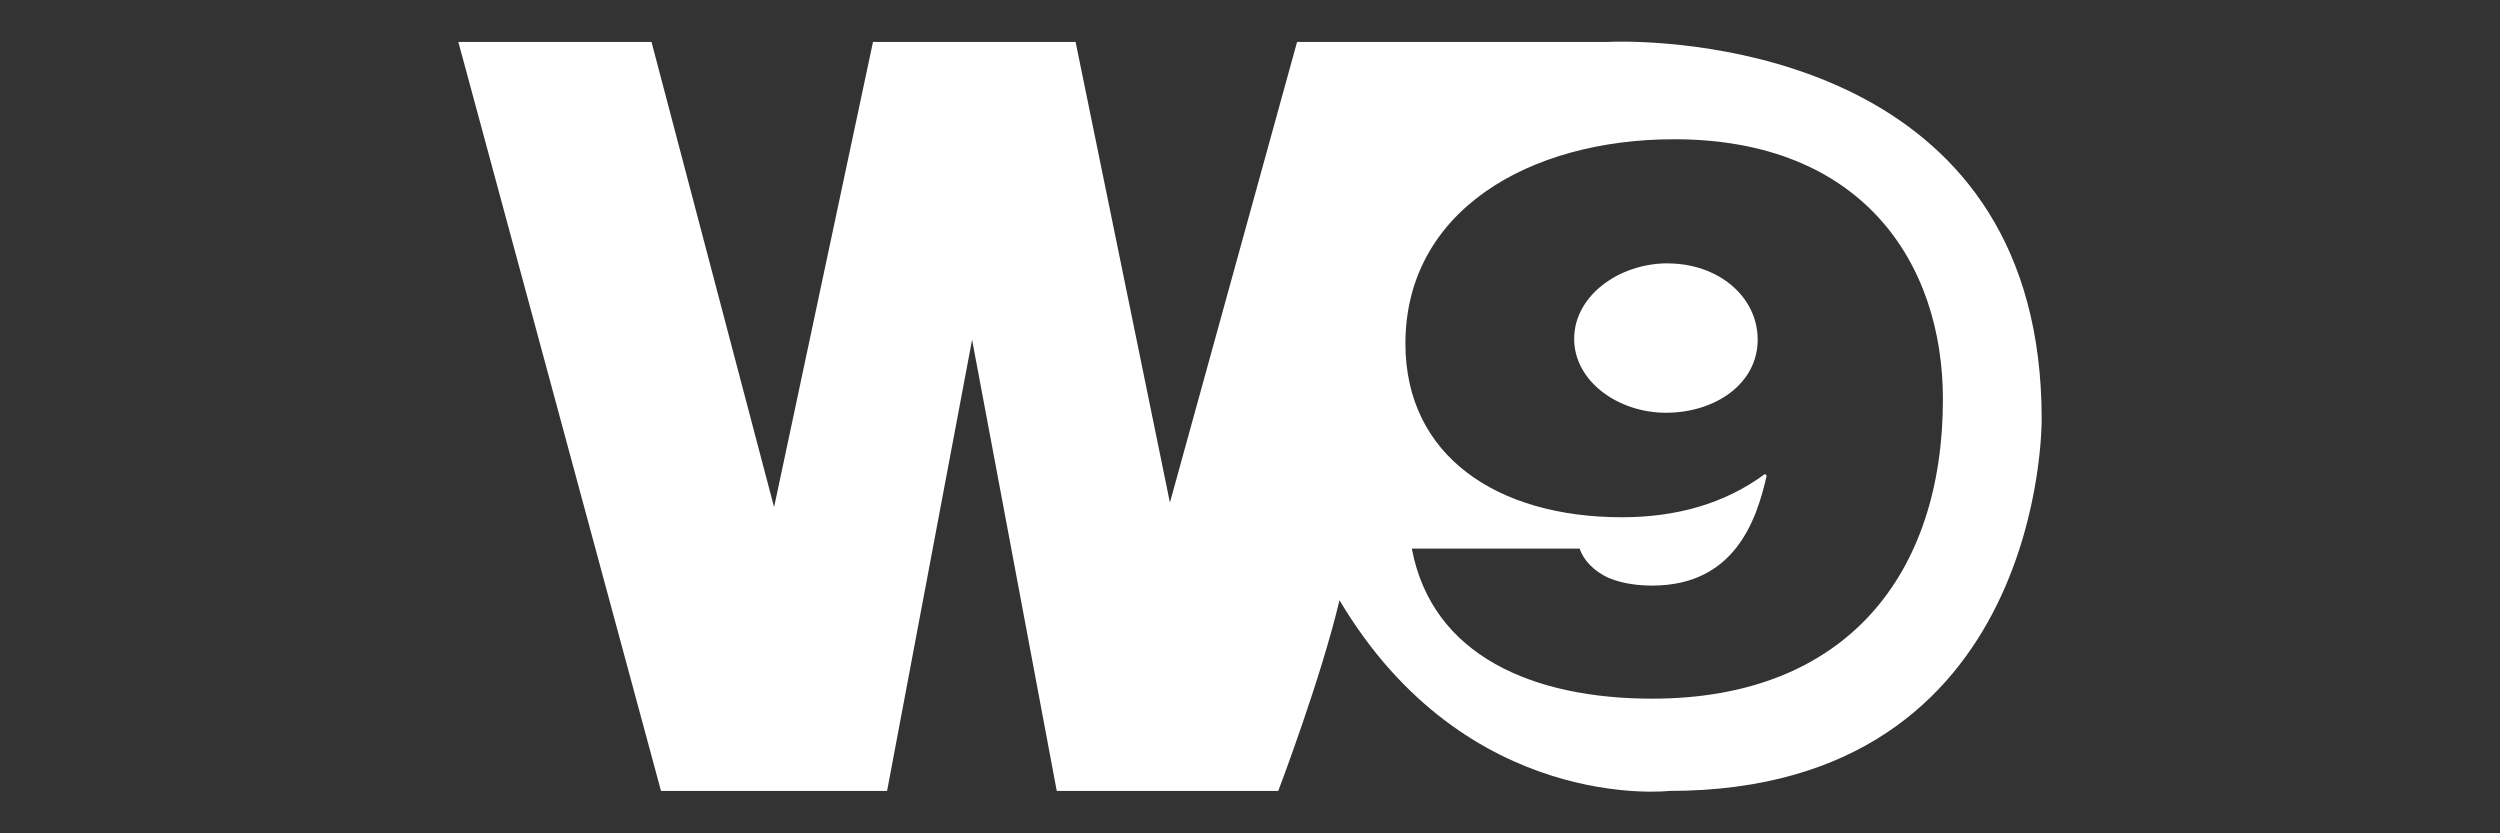 <?xml version="1.0" encoding="UTF-8" ?>
<svg xmlns="http://www.w3.org/2000/svg" width="30" height="10">
  <rect width="100%" height="100%" fill="#333333" stroke="none"/>
  <path
    d="m 19.521,0.5 c -0.142,-0.002 -0.224,0.003 -0.224,0.003 H 15.565 L 14.039,6.031 12.907,0.503 H 10.476 L 9.289,6.086 7.818,0.503 H 5.5 L 7.932,9.491 h 2.713 l 1.02,-5.414 1.016,5.414 h 2.658 c 0,0 0.51,-1.339 0.735,-2.288 1.527,2.568 3.958,2.288 3.958,2.288 4.524,0 4.468,-4.465 4.468,-4.465 0,-4.202 -3.983,-4.513 -4.979,-4.526 z m 0.569,1.171 c 2.245,0 3.225,1.471 3.225,3.121 0,2.083 -1.144,3.592 -3.49,3.592 -1.419,0 -2.641,-0.51 -2.883,-1.801 h 2.014 c 0.045,0.142 0.177,0.273 0.341,0.349 0.176,0.076 0.375,0.095 0.528,0.095 0.99,0 1.254,-0.782 1.375,-1.32 l -0.021,-0.019 c -0.485,0.359 -1.068,0.519 -1.716,0.519 -1.496,0 -2.598,-0.736 -2.598,-2.084 0,-1.593 1.486,-2.452 3.225,-2.452 z m -0.077,1.489 c -0.583,-4e-5 -1.123,0.387 -1.123,0.906 0,0.51 0.528,0.887 1.1,0.887 0.594,0 1.102,-0.348 1.102,-0.877 0,-0.519 -0.474,-0.915 -1.079,-0.915 z"
    fill="white"
  />
</svg>
